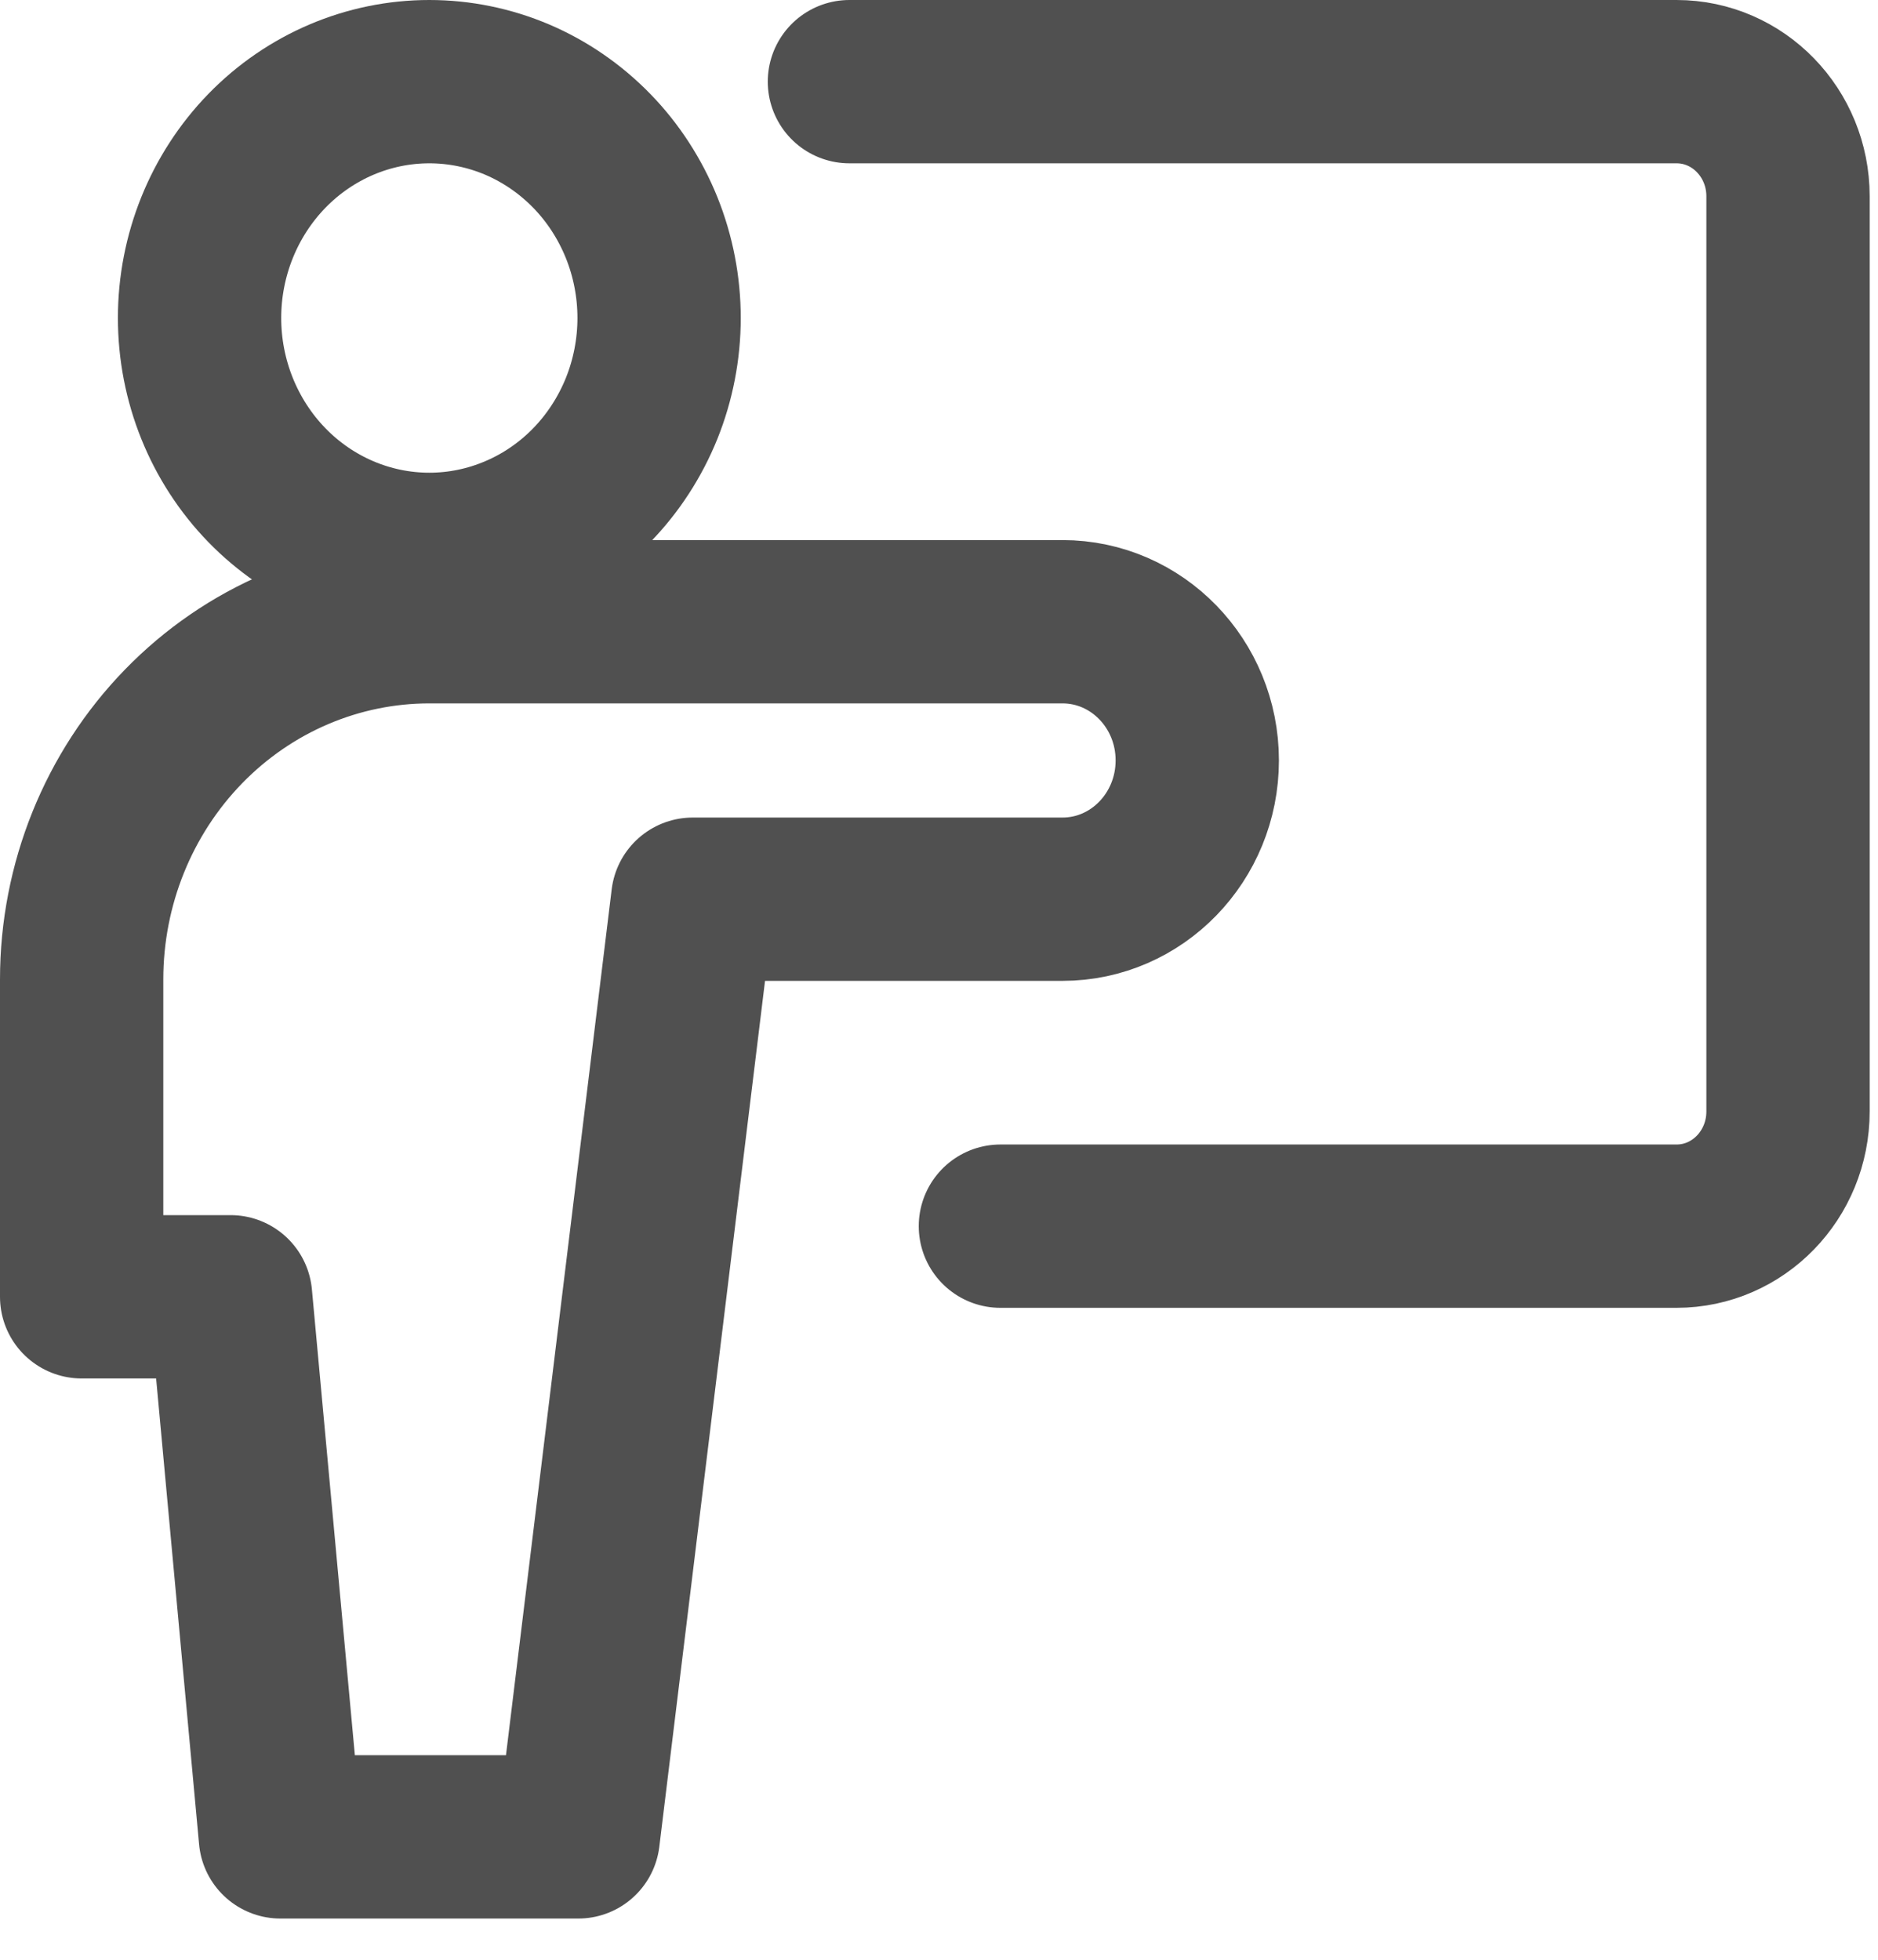 <svg width="23" height="24" viewBox="0 0 23 24" fill="none" xmlns="http://www.w3.org/2000/svg">
<path d="M10.403 1H20.533C21.287 1 21.898 1.628 21.898 2.404V13.611C21.898 14.388 21.287 15.016 20.533 15.016H12.252" stroke="#505050" stroke-width="2" stroke-linecap="round" stroke-linejoin="round"/>
<path d="M5.258 6.789C5.627 6.789 5.993 6.714 6.335 6.568C6.676 6.423 6.986 6.21 7.248 5.941C7.509 5.672 7.716 5.353 7.858 5.002C7.999 4.651 8.072 4.274 8.072 3.894C8.072 3.514 7.999 3.138 7.858 2.787C7.716 2.436 7.509 2.116 7.248 1.848C6.986 1.579 6.676 1.366 6.335 1.22C5.993 1.075 5.627 1 5.258 1C4.512 1 3.796 1.305 3.268 1.848C2.741 2.391 2.444 3.127 2.444 3.894C2.444 4.662 2.741 5.398 3.268 5.941C3.796 6.484 4.512 6.789 5.258 6.789Z" stroke="#505050" stroke-width="2" stroke-linecap="round" stroke-linejoin="round"/>
<path d="M14.663 9.312C14.663 8.374 13.924 7.614 13.012 7.614H5.258C4.129 7.614 3.046 8.075 2.247 8.897C1.449 9.718 1 10.832 1 11.994V15.881H2.824L3.434 22.495H7.082L8.484 11.012H13.012C13.924 11.012 14.663 10.251 14.663 9.312Z" stroke="#505050" stroke-width="2" stroke-linecap="round" stroke-linejoin="round"/>
</svg>
